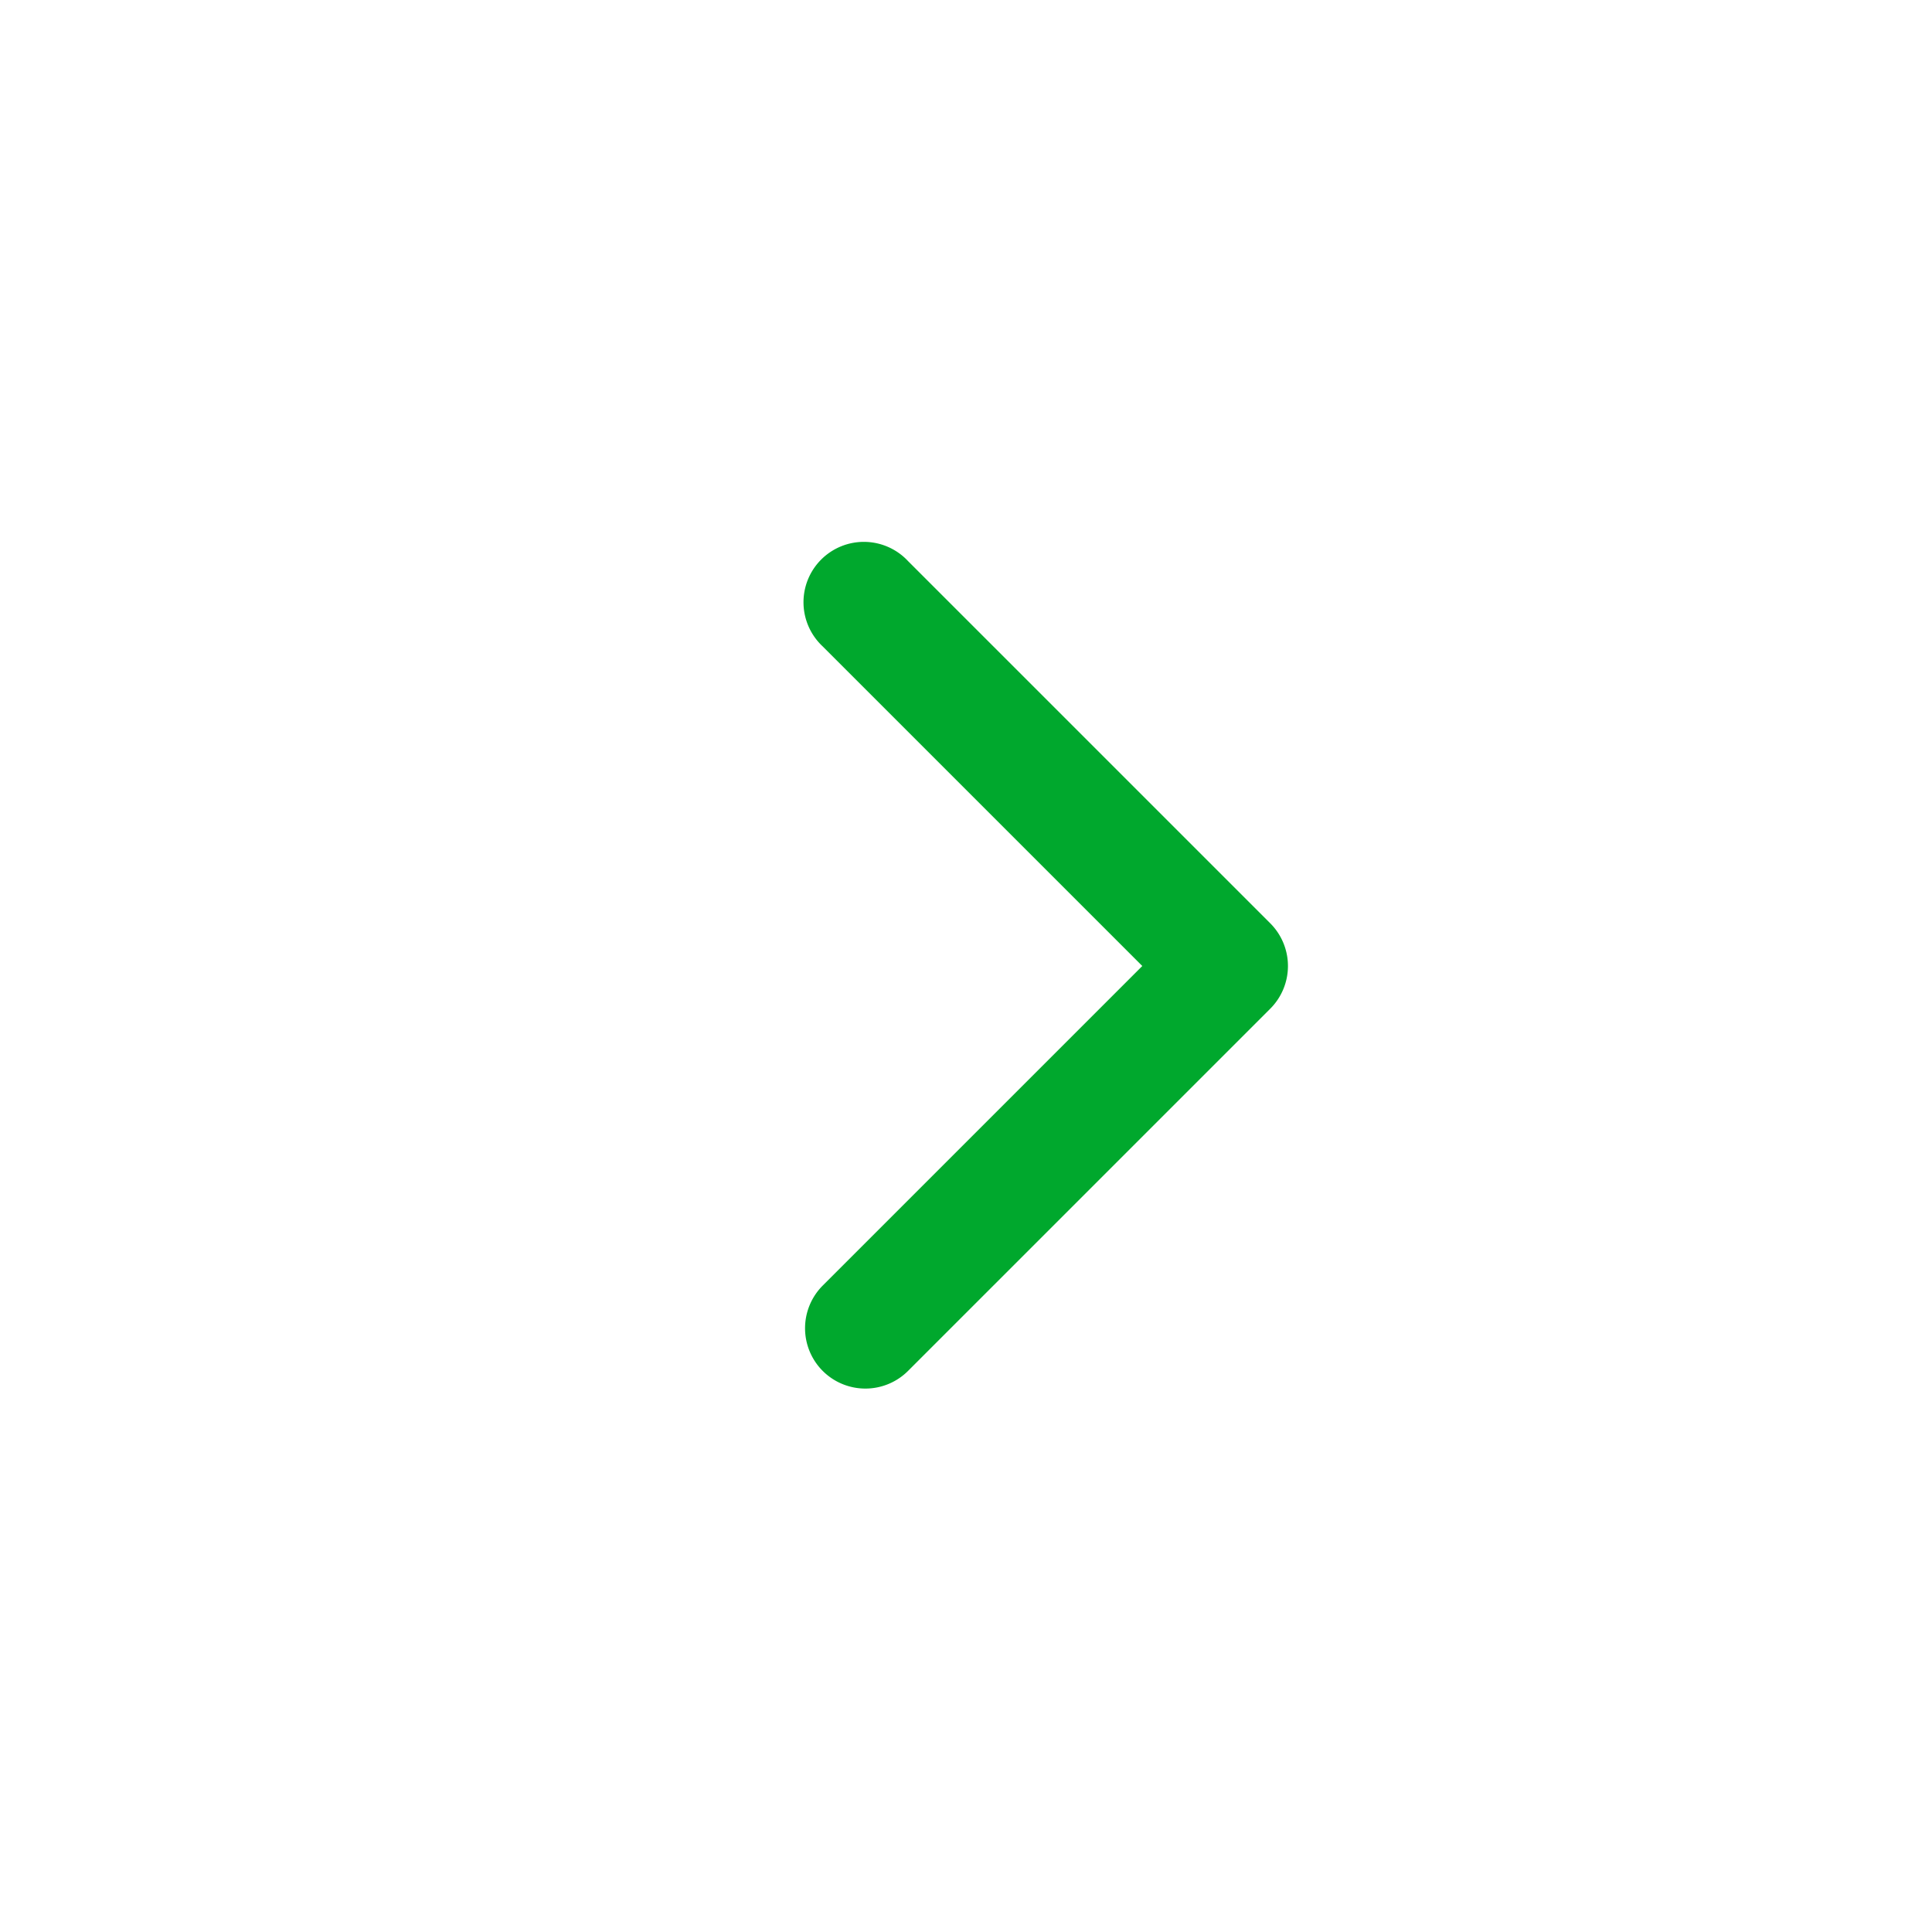 <svg xmlns:xlink="http://www.w3.org/1999/xlink"   viewBox="0 0 24 24" fill="none" xmlns="http://www.w3.org/2000/svg" class="_FZVyQqpONgK_twMZSEc" style="color: rgb(0, 168, 45);" width="1"  height="1" ><path fill-rule="evenodd" clip-rule="evenodd" d="M10.22 17.03a.75.75 0 0 1 0-1.06L14.19 12l-3.97-3.97a.75.75 0 1 1 1.06-1.06l4.5 4.5a.75.75 0 0 1 0 1.06l-4.5 4.5a.75.75 0 0 1-1.06 0Z" fill="#00A82D"></path></svg>